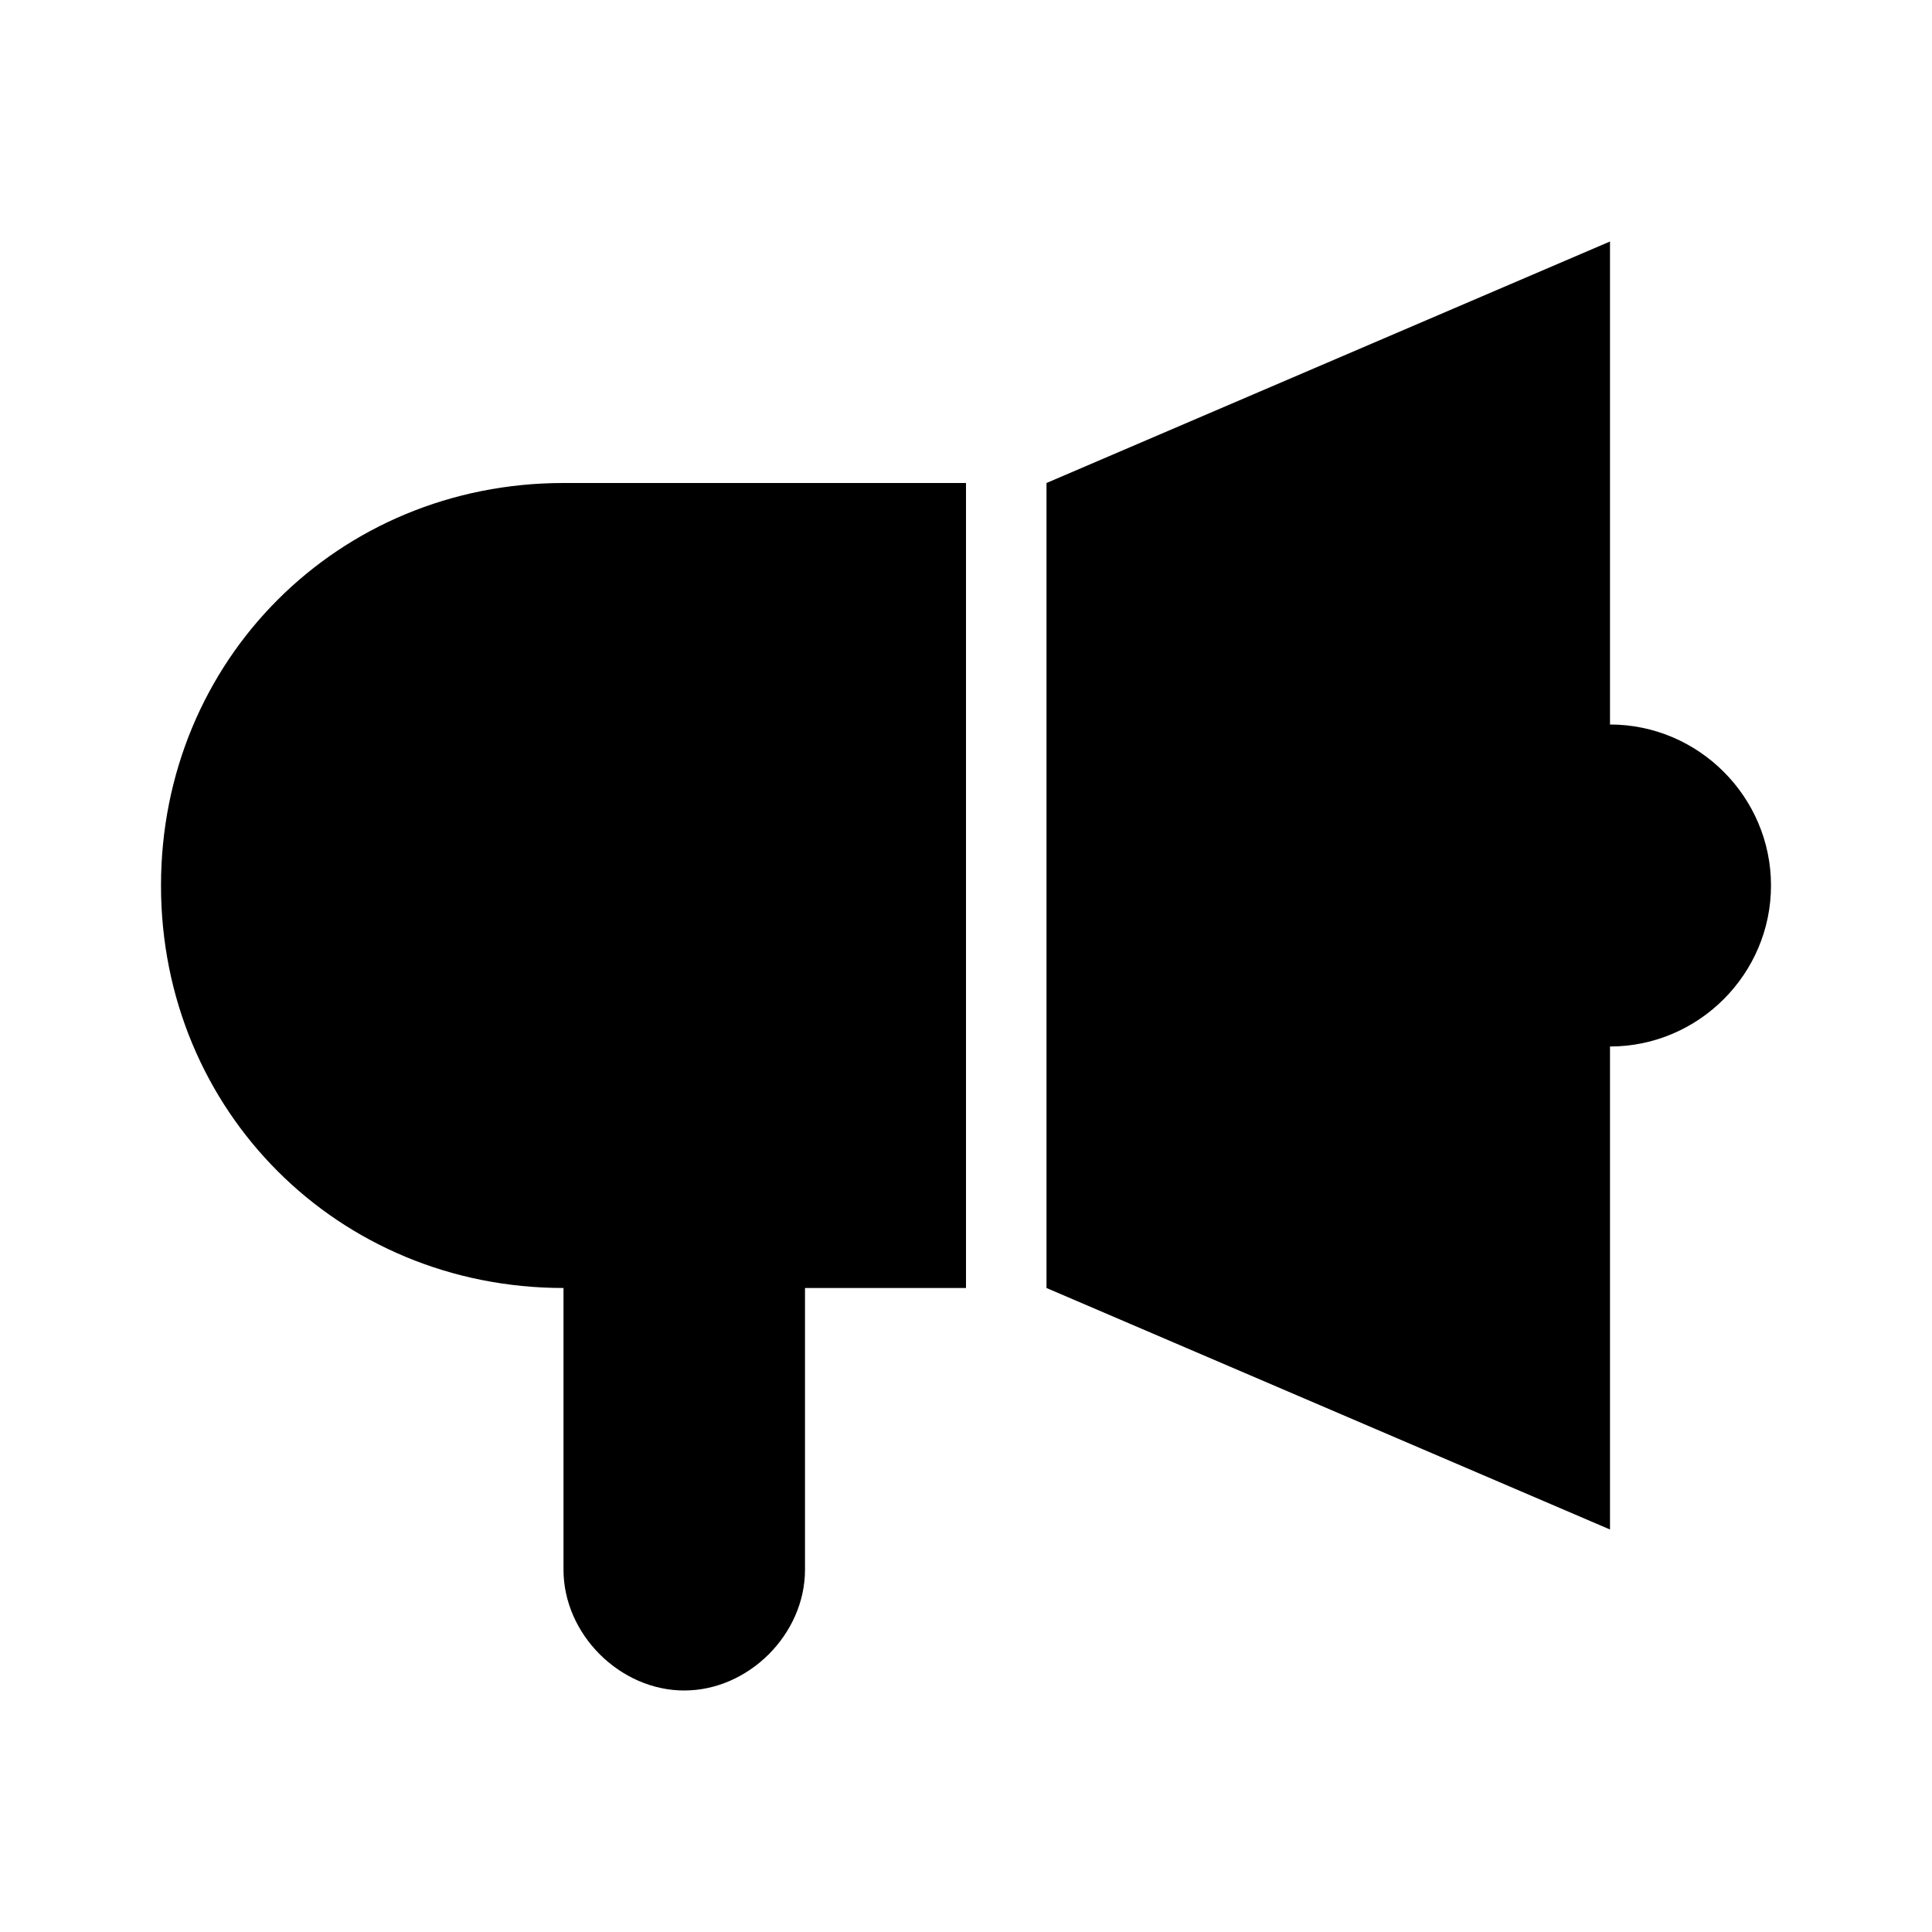 <svg width="24" height="24" fill="none" xmlns="http://www.w3.org/2000/svg">
  <path d="M22 11c0 1.1-.9 2-2 2v6l-7-3V6l7-3v6c1.1 0 2 .9 2 2zM2 11c0 2.8 2.2 5 5 5v3.5c0 .8.7 1.5 1.5 1.5s1.5-.7 1.5-1.5V16h2V6H7c-2.8 0-5 2.2-5 5z" fill="#000"/>
</svg>
